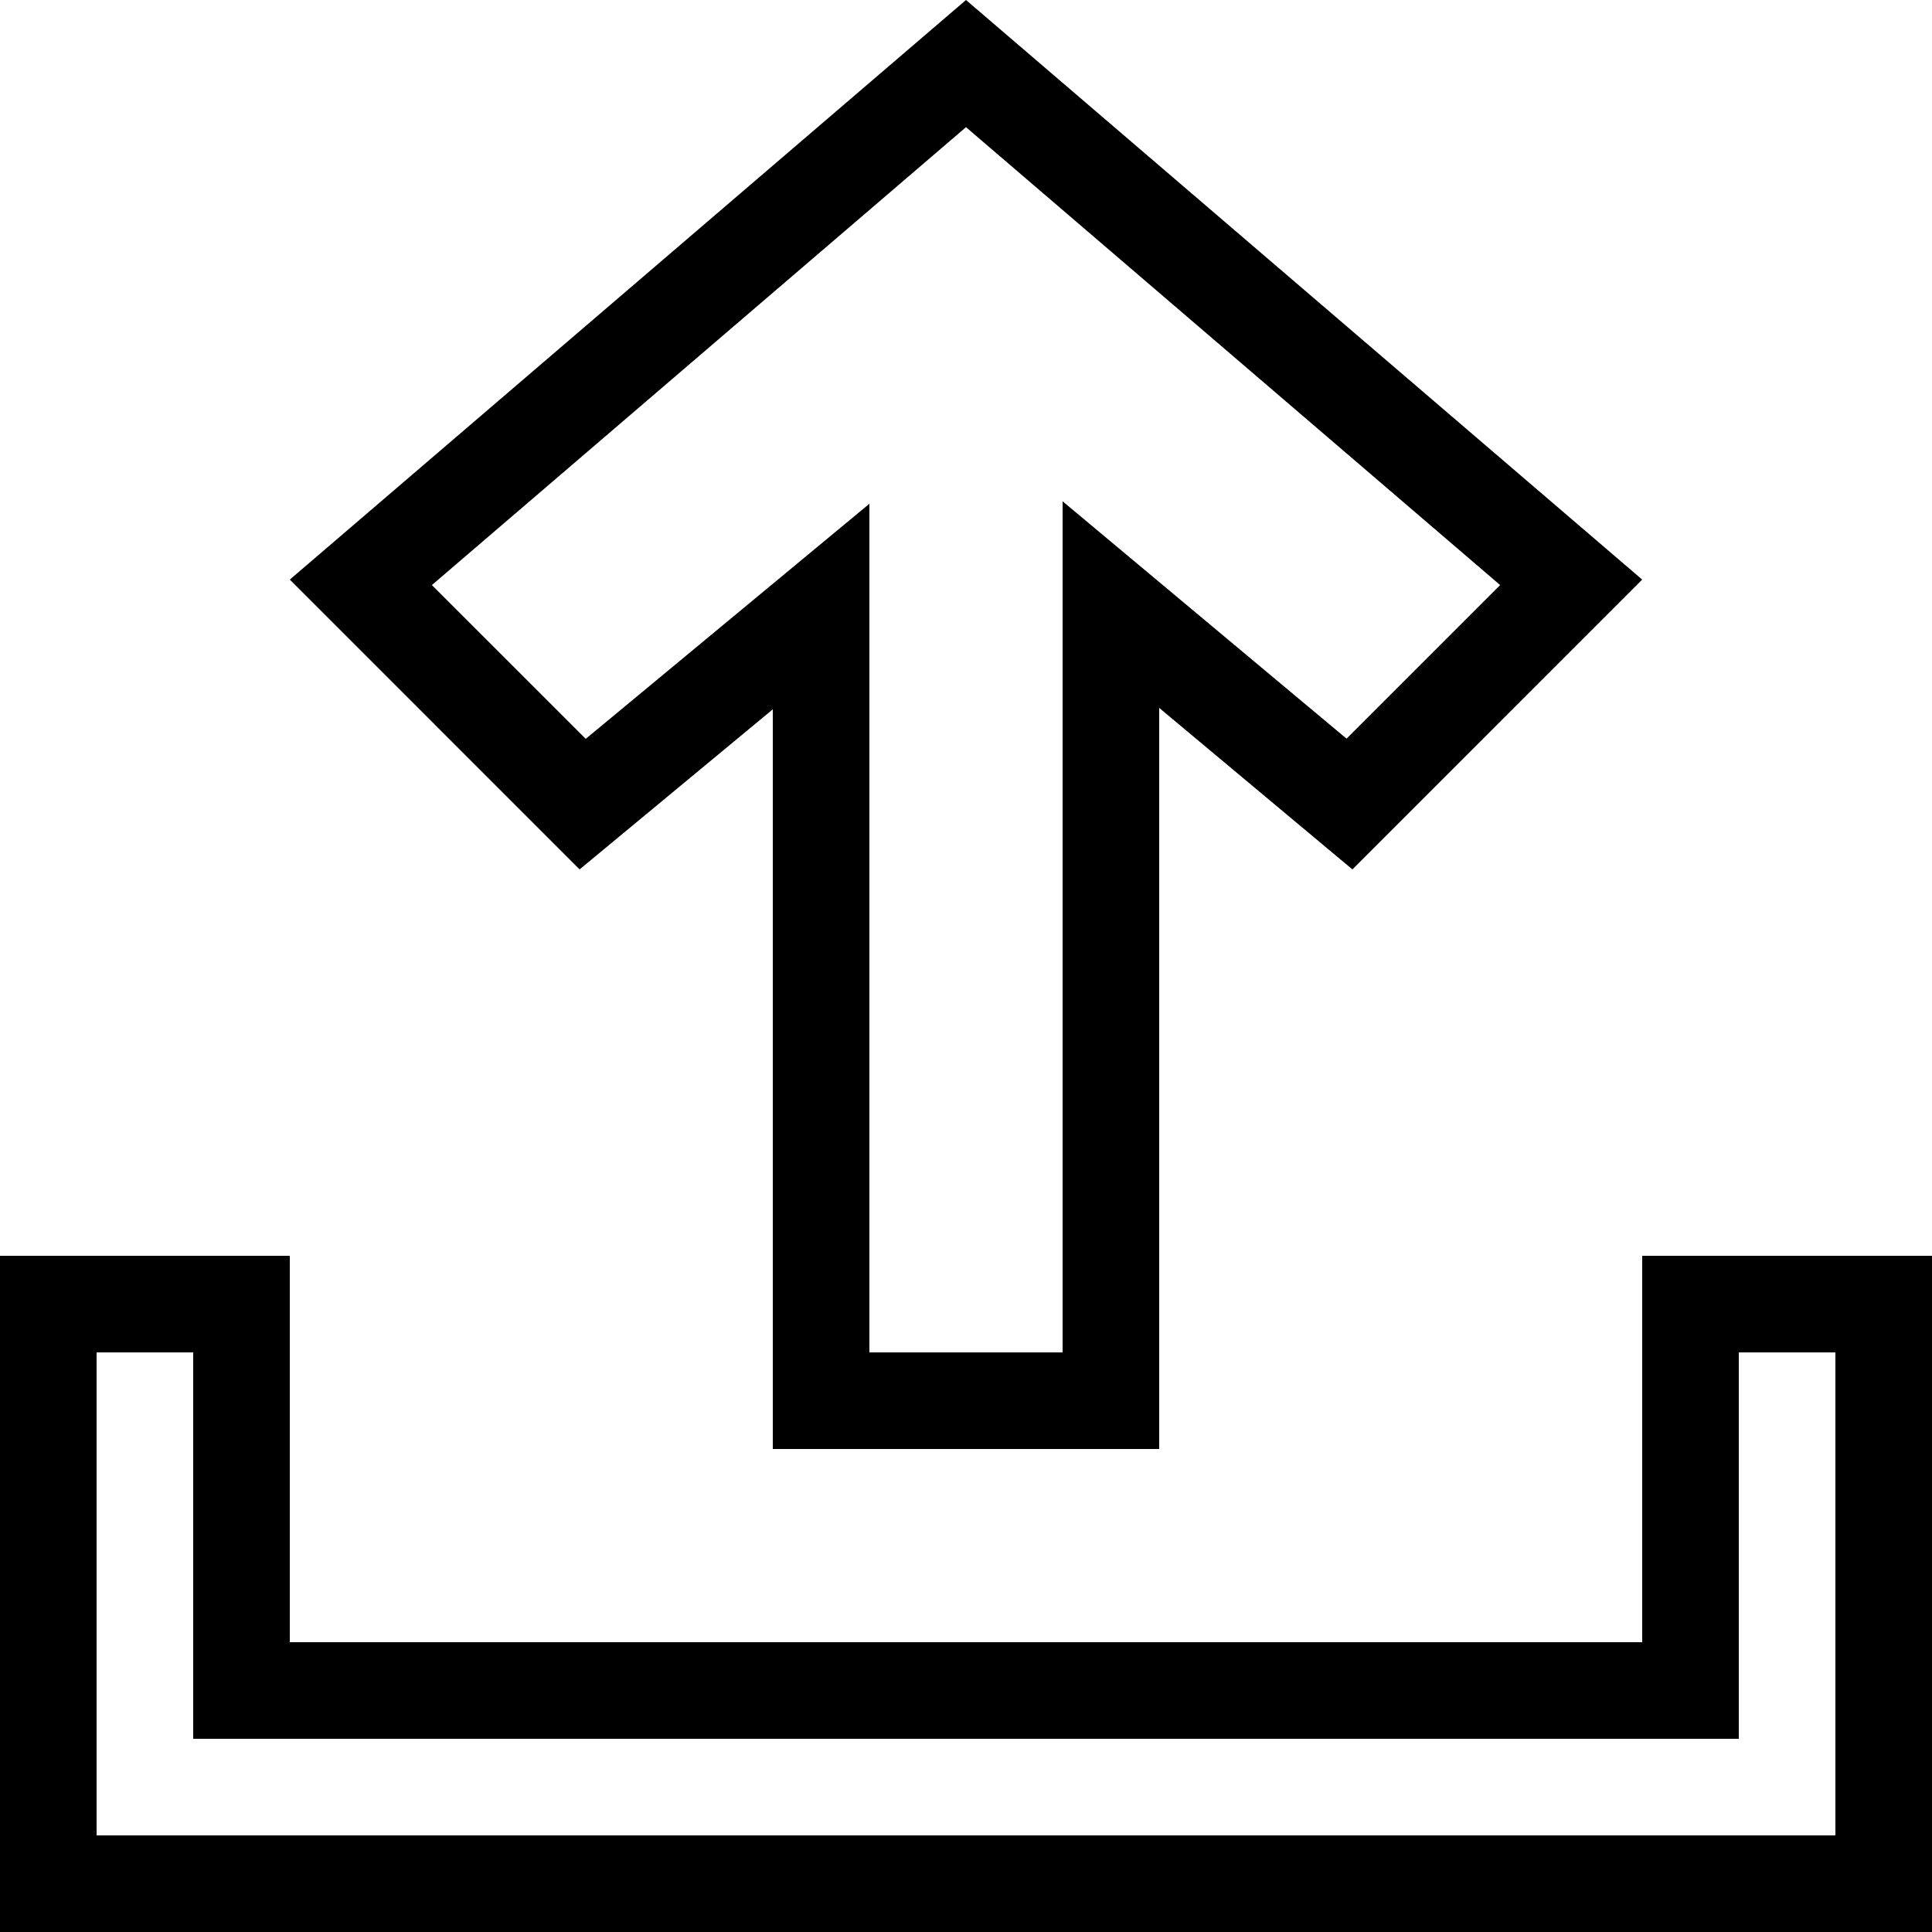 <?xml version="1.0" encoding="iso-8859-1"?>
<!-- Generator: Adobe Illustrator 14.0.0, SVG Export Plug-In . SVG Version: 6.00 Build 43363)  -->
<!DOCTYPE svg PUBLIC "-//W3C//DTD SVG 1.1//EN" "http://www.w3.org/Graphics/SVG/1.1/DTD/svg11.dtd">
<svg version="1.1" xmlns="http://www.w3.org/2000/svg" xmlns:xlink="http://www.w3.org/1999/xlink" x="0px" y="0px" width="512px"
	 height="512px" viewBox="0 0 512 512" style="enable-background:new 0 0 512 512;" xml:space="preserve">
<g id="upload-arrow">
	<path d="M204.8,187.979V384h102.4V187.6l51.2,42.801l76.8-76.801L256,0L76.8,153.6l76.8,76.801L204.8,187.979z M256,33.7
		l141.551,121.35l-40.701,40.7l-75.25-62.9V358.4H230.4V133.5l-75.175,62.3l-40.775-40.75L256,33.7z M435.2,332.8v102.4H76.8V332.8
		H0V512h512V332.8H435.2z M486.4,486.4H25.6v-128h25.6V460.8h409.601V358.4h25.6V486.4z"/>
</g>
<g id="Layer_1">
</g>
</svg>
